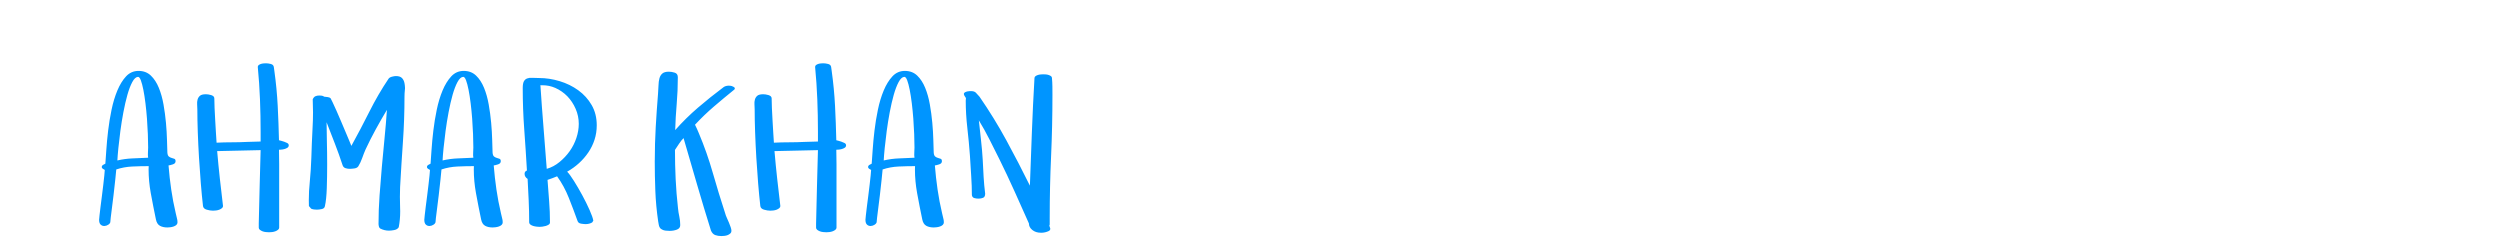 <?xml version="1.0"?>
<svg version="1.1" xmlns="http://www.w3.org/2000/svg" width="400" height="39" style=""><path fill="#0095ff" d="M15.859,35.141q0-0.094,0.062-0.664t0.164-1.391t0.227-1.766t0.219-1.789t0.164-1.484t0.07-0.859q-0.125-0.062-0.305-0.18t-0.18-0.273q0-0.219,0.211-0.352t0.367-0.195q0.062-0.797,0.156-2.219t0.289-3.07t0.547-3.344t0.93-3.078t1.391-2.258t2-0.875t1.969,0.75t1.273,1.953t0.75,2.672t0.391,2.922t0.164,2.719t0.062,2.031q0.031,0.484,0.234,0.648t0.445,0.227t0.438,0.141t0.195,0.391q0,0.359-0.438,0.5t-0.688,0.172q0.156,1.953,0.43,3.844t0.727,3.812q0.062,0.359,0.172,0.727t0.109,0.711q0,0.25-0.172,0.414t-0.445,0.258t-0.547,0.125t-0.461,0.031q-0.703,0-1.188-0.266t-0.641-1.016q-0.422-2.016-0.828-4.234q-0.344-1.922-0.344-3.734q0-0.281,0.016-0.562q-1.312,0-2.641,0.062t-2.547,0.469q-0.031,0.422-0.156,1.594t-0.281,2.516t-0.32,2.57t-0.195,1.742q-0.031,0.219-0.32,0.414t-0.625,0.211t-0.594-0.211t-0.258-0.805z M18.781,25.672q1.219-0.281,2.445-0.328t2.477-0.109q-0.062-0.391-0.031-0.805t0.031-0.836q0-0.922-0.047-2.141t-0.141-2.469t-0.242-2.461t-0.336-2.156t-0.398-1.508t-0.461-0.562q-0.484,0.031-0.914,0.836t-0.781,2.047t-0.641,2.781t-0.484,3.008t-0.32,2.734t-0.156,1.969z M31.542,16.711q-0.031-0.414,0.07-0.781t0.383-0.609t0.953-0.242q0.156,0,0.383,0.031t0.453,0.102t0.367,0.195t0.141,0.344q0,0.578,0.039,1.523t0.102,1.969t0.117,2t0.102,1.586q1.219-0.062,2.453-0.062t2.438-0.062l2.156-0.062l0-1.547q0-2.594-0.102-5.195t-0.352-5.195q0-0.188,0.156-0.305t0.367-0.18t0.438-0.078t0.352-0.016q0.359,0,0.773,0.109t0.477,0.469l0.094,0.672q0.391,2.812,0.531,5.562t0.203,5.5q0.188,0.031,0.398,0.102t0.43,0.133q0.156,0.062,0.445,0.188t0.289,0.391q0,0.25-0.219,0.391t-0.492,0.211t-0.531,0.086t-0.32,0.016q0.031,1.156,0.031,2.305l0,2.305l0,5.047l0,2.812q0,0.188-0.18,0.336t-0.43,0.242t-0.523,0.125t-0.492,0.031t-0.516-0.031t-0.531-0.125t-0.414-0.234t-0.18-0.344l0-0.672q0.062-2.969,0.141-5.883t0.156-5.852q-1.703,0.062-3.461,0.078t-3.492,0.078q0.188,2.203,0.43,4.398t0.508,4.398q0,0.188-0.18,0.336t-0.422,0.242t-0.516,0.125t-0.492,0.031q-0.453,0-0.992-0.156t-0.602-0.578q-0.188-1.656-0.352-3.656t-0.289-4.086t-0.195-4.086t-0.07-3.625q0-0.391-0.031-0.805z M49.427,32.969q-0.016-0.469-0.016-0.938q0-1.469,0.156-2.953q0.188-1.969,0.25-3.875q0.062-2.234,0.188-4.641q0.078-1.312,0.078-2.594q0-1.047-0.047-2.078q0.156-0.359,0.414-0.484t0.648-0.125q0.188,0,0.398,0.031t0.367,0.156q0.219,0.031,0.539,0.062t0.492,0.188q0.062,0.094,0.32,0.641t0.609,1.328t0.734,1.695t0.734,1.734t0.609,1.445t0.32,0.781q1.469-2.656,2.875-5.461t3.078-5.289q0.156-0.219,0.539-0.32t0.633-0.102q0.672,0,0.977,0.32t0.398,0.82q0.062,0.312,0.078,0.672q0.016,0.188-0.016,0.391q-0.062,0.578-0.062,1.094q0,3.641-0.25,7.227t-0.453,7.242q-0.031,0.75-0.031,1.562t0.031,1.688q0.016,0.312,0.016,0.609q0,1.375-0.234,2.562q-0.219,0.359-0.719,0.453t-0.844,0.094q-0.734,0-1.406-0.344l-0.172-0.203l-0.062-0.25t-0.031-0.25q0-2.266,0.164-4.562t0.367-4.586t0.43-4.57t0.383-4.562q-0.922,1.531-1.789,3.117t-1.633,3.227q-0.281,0.641-0.539,1.375t-0.617,1.312q-0.188,0.281-0.633,0.344t-0.773,0.062q-0.312,0-0.648-0.109t-0.461-0.469q-0.578-1.766-1.234-3.453t-1.328-3.422q0,1.156,0.047,2.992t0.047,3.805t-0.062,3.766t-0.297,2.844q-0.062,0.391-0.508,0.484t-0.773,0.094q-0.25,0-0.477-0.031t-0.445-0.125z M67.891,35.141q0-0.094,0.062-0.664t0.164-1.391t0.227-1.766t0.219-1.789t0.164-1.484t0.07-0.859q-0.125-0.062-0.305-0.18t-0.18-0.273q0-0.219,0.211-0.352t0.367-0.195q0.062-0.797,0.156-2.219t0.289-3.07t0.547-3.344t0.93-3.078t1.391-2.258t2-0.875t1.969,0.75t1.273,1.953t0.75,2.672t0.391,2.922t0.164,2.719t0.062,2.031q0.031,0.484,0.234,0.648t0.445,0.227t0.438,0.141t0.195,0.391q0,0.359-0.438,0.5t-0.688,0.172q0.156,1.953,0.43,3.844t0.727,3.812q0.062,0.359,0.172,0.727t0.109,0.711q0,0.25-0.172,0.414t-0.445,0.258t-0.547,0.125t-0.461,0.031q-0.703,0-1.188-0.266t-0.641-1.016q-0.422-2.016-0.828-4.234q-0.344-1.922-0.344-3.734q0-0.281,0.016-0.562q-1.312,0-2.641,0.062t-2.547,0.469q-0.031,0.422-0.156,1.594t-0.281,2.516t-0.32,2.57t-0.195,1.742q-0.031,0.219-0.32,0.414t-0.625,0.211t-0.594-0.211t-0.258-0.805z M70.813,25.672q1.219-0.281,2.445-0.328t2.477-0.109q-0.062-0.391-0.031-0.805t0.031-0.836q0-0.922-0.047-2.141t-0.141-2.469t-0.242-2.461t-0.336-2.156t-0.398-1.508t-0.461-0.562q-0.484,0.031-0.914,0.836t-0.781,2.047t-0.641,2.781t-0.484,3.008t-0.32,2.734t-0.156,1.969z M83.636,14.094q0-0.734,0.18-1.07t0.516-0.469t0.812-0.102t1.117,0.031q1.625,0,3.281,0.5t2.984,1.461t2.141,2.367t0.812,3.234q0,1.219-0.352,2.305t-0.992,2.031t-1.5,1.727t-1.891,1.359q0.422,0.422,1.094,1.492t1.328,2.281t1.164,2.352t0.602,1.719l-0.188,0.281q-0.422,0.25-1.016,0.266q-0.281,0-0.734-0.07t-0.578-0.414q-0.641-1.797-1.398-3.703t-1.867-3.438l0-0.031q-0.391,0.156-0.773,0.305t-0.773,0.273q0.125,1.734,0.258,3.414t0.133,3.398q0,0.219-0.211,0.352t-0.477,0.211t-0.539,0.109t-0.445,0.031q-0.156,0-0.445-0.031t-0.555-0.109t-0.461-0.227t-0.195-0.398q0-1.734-0.078-3.461t-0.172-3.445q-0.484-0.312-0.484-0.812q0-0.391,0.375-0.531q-0.188-3.297-0.43-6.578t-0.242-6.609z M86.464,13.609q0.219,3.391,0.492,6.703t0.523,6.703q1.094-0.312,2.039-1.086t1.633-1.742t1.07-2.109t0.383-2.266q0-1.25-0.5-2.398t-1.328-2.008q-0.844-0.859-1.938-1.344q-0.969-0.422-2.031-0.422l-0.281,0z M104.766,25.672q0-2.688,0.148-5.312t0.367-5.312q0.062-0.703,0.078-1.359t0.148-1.148t0.469-0.781t1.039-0.289q0.453,0,0.945,0.156t0.492,0.734q0,2.172-0.18,4.273t-0.242,4.18q1.703-1.922,3.641-3.586t4.109-3.289q0.312-0.219,0.797-0.234q0.156,0,0.273,0.016t0.242,0.047q0.156,0.062,0.32,0.148t0.164,0.242q0,0.125-0.141,0.219q-1.625,1.312-3.211,2.672t-3.023,2.906q0.188,0.359,0.32,0.672t0.289,0.672q1.312,3.109,2.242,6.367t1.977,6.461q0.094,0.359,0.273,0.742t0.336,0.766t0.273,0.719t0.117,0.555q0,0.281-0.18,0.445t-0.414,0.258t-0.508,0.125t-0.508,0.031q-0.547,0-0.977-0.156t-0.68-0.703q-1.156-3.688-2.227-7.375t-2.164-7.438q-0.359,0.359-0.719,0.898t-0.656,0.992q0,2.344,0.109,4.656t0.375,4.656q0.062,0.672,0.211,1.344t0.148,1.375q0,0.516-0.531,0.719t-1.172,0.203q-0.703,0-1.055-0.141t-0.5-0.367t-0.18-0.5t-0.094-0.523q-0.359-2.469-0.453-4.883t-0.094-4.852z M120.714,16.711q-0.031-0.414,0.07-0.781t0.383-0.609t0.953-0.242q0.156,0,0.383,0.031t0.453,0.102t0.367,0.195t0.141,0.344q0,0.578,0.039,1.523t0.102,1.969t0.117,2t0.102,1.586q1.219-0.062,2.453-0.062t2.438-0.062l2.156-0.062l0-1.547q0-2.594-0.102-5.195t-0.352-5.195q0-0.188,0.156-0.305t0.367-0.18t0.438-0.078t0.352-0.016q0.359,0,0.773,0.109t0.477,0.469l0.094,0.672q0.391,2.812,0.531,5.562t0.203,5.5q0.188,0.031,0.398,0.102t0.43,0.133q0.156,0.062,0.445,0.188t0.289,0.391q0,0.25-0.219,0.391t-0.492,0.211t-0.531,0.086t-0.32,0.016q0.031,1.156,0.031,2.305l0,2.305l0,5.047l0,2.812q0,0.188-0.18,0.336t-0.43,0.242t-0.523,0.125t-0.492,0.031t-0.516-0.031t-0.531-0.125t-0.414-0.234t-0.18-0.344l0-0.672q0.062-2.969,0.141-5.883t0.156-5.852q-1.703,0.062-3.461,0.078t-3.492,0.078q0.188,2.203,0.43,4.398t0.508,4.398q0,0.188-0.18,0.336t-0.422,0.242t-0.516,0.125t-0.492,0.031q-0.453,0-0.992-0.156t-0.602-0.578q-0.188-1.656-0.352-3.656t-0.289-4.086t-0.195-4.086t-0.07-3.625q0-0.391-0.031-0.805z M138.474,35.141q0-0.094,0.062-0.664t0.164-1.391t0.227-1.766t0.219-1.789t0.164-1.484t0.07-0.859q-0.125-0.062-0.305-0.18t-0.18-0.273q0-0.219,0.211-0.352t0.367-0.195q0.062-0.797,0.156-2.219t0.289-3.07t0.547-3.344t0.93-3.078t1.391-2.258t2-0.875t1.969,0.75t1.273,1.953t0.75,2.672t0.391,2.922t0.164,2.719t0.062,2.031q0.031,0.484,0.234,0.648t0.445,0.227t0.438,0.141t0.195,0.391q0,0.359-0.438,0.5t-0.688,0.172q0.156,1.953,0.43,3.844t0.727,3.812q0.062,0.359,0.172,0.727t0.109,0.711q0,0.25-0.172,0.414t-0.445,0.258t-0.547,0.125t-0.461,0.031q-0.703,0-1.188-0.266t-0.641-1.016q-0.422-2.016-0.828-4.234q-0.344-1.922-0.344-3.734q0-0.281,0.016-0.562q-1.312,0-2.641,0.062t-2.547,0.469q-0.031,0.422-0.156,1.594t-0.281,2.516t-0.32,2.57t-0.195,1.742q-0.031,0.219-0.32,0.414t-0.625,0.211t-0.594-0.211t-0.258-0.805z M141.396,25.672q1.219-0.281,2.445-0.328t2.477-0.109q-0.062-0.391-0.031-0.805t0.031-0.836q0-0.922-0.047-2.141t-0.141-2.469t-0.242-2.461t-0.336-2.156t-0.398-1.508t-0.461-0.562q-0.484,0.031-0.914,0.836t-0.781,2.047t-0.641,2.781t-0.484,3.008t-0.32,2.734t-0.156,1.969z M154.219,15.047q0-0.188,0.18-0.281t0.391-0.141t0.383-0.047l0.172,0q0.547,0,0.789,0.25t0.586,0.641q2.344,3.391,4.297,6.977t3.766,7.258q0.156-4.281,0.32-8.617t0.414-8.602q0-0.188,0.18-0.312t0.406-0.188t0.461-0.078t0.359-0.016q0.188,0,0.414,0.016t0.453,0.094t0.375,0.188t0.148,0.297q0.062,0.672,0.07,1.352t0.008,1.352q0,5.031-0.219,9.859t-0.219,9.75l0,1.125q0,0.062-0.062,0.188q0.031,0.125,0.094,0.273t0.062,0.211q0,0.25-0.258,0.375t-0.562,0.195t-0.539,0.07t-0.172,0q-0.797,0-1.344-0.438t-0.547-1.047q-1.156-2.594-2.305-5.148t-2.398-5.086q-0.797-1.594-1.602-3.195t-1.727-3.102q0.031,0.031,0.031,0.094q0.156,1.562,0.336,3.117t0.273,3.117q0.062,1.344,0.141,2.719t0.25,2.719q0,0.516-0.32,0.656t-0.742,0.141q-0.359,0-0.68-0.094t-0.383-0.469q0-1.438-0.109-3.055t-0.203-3.258q-0.156-2.172-0.414-4.414t-0.258-4.383q0-0.094,0.016-0.195t0.016-0.227q-0.094-0.156-0.211-0.328t-0.117-0.312z"/><path fill="#" d=""/></svg>
